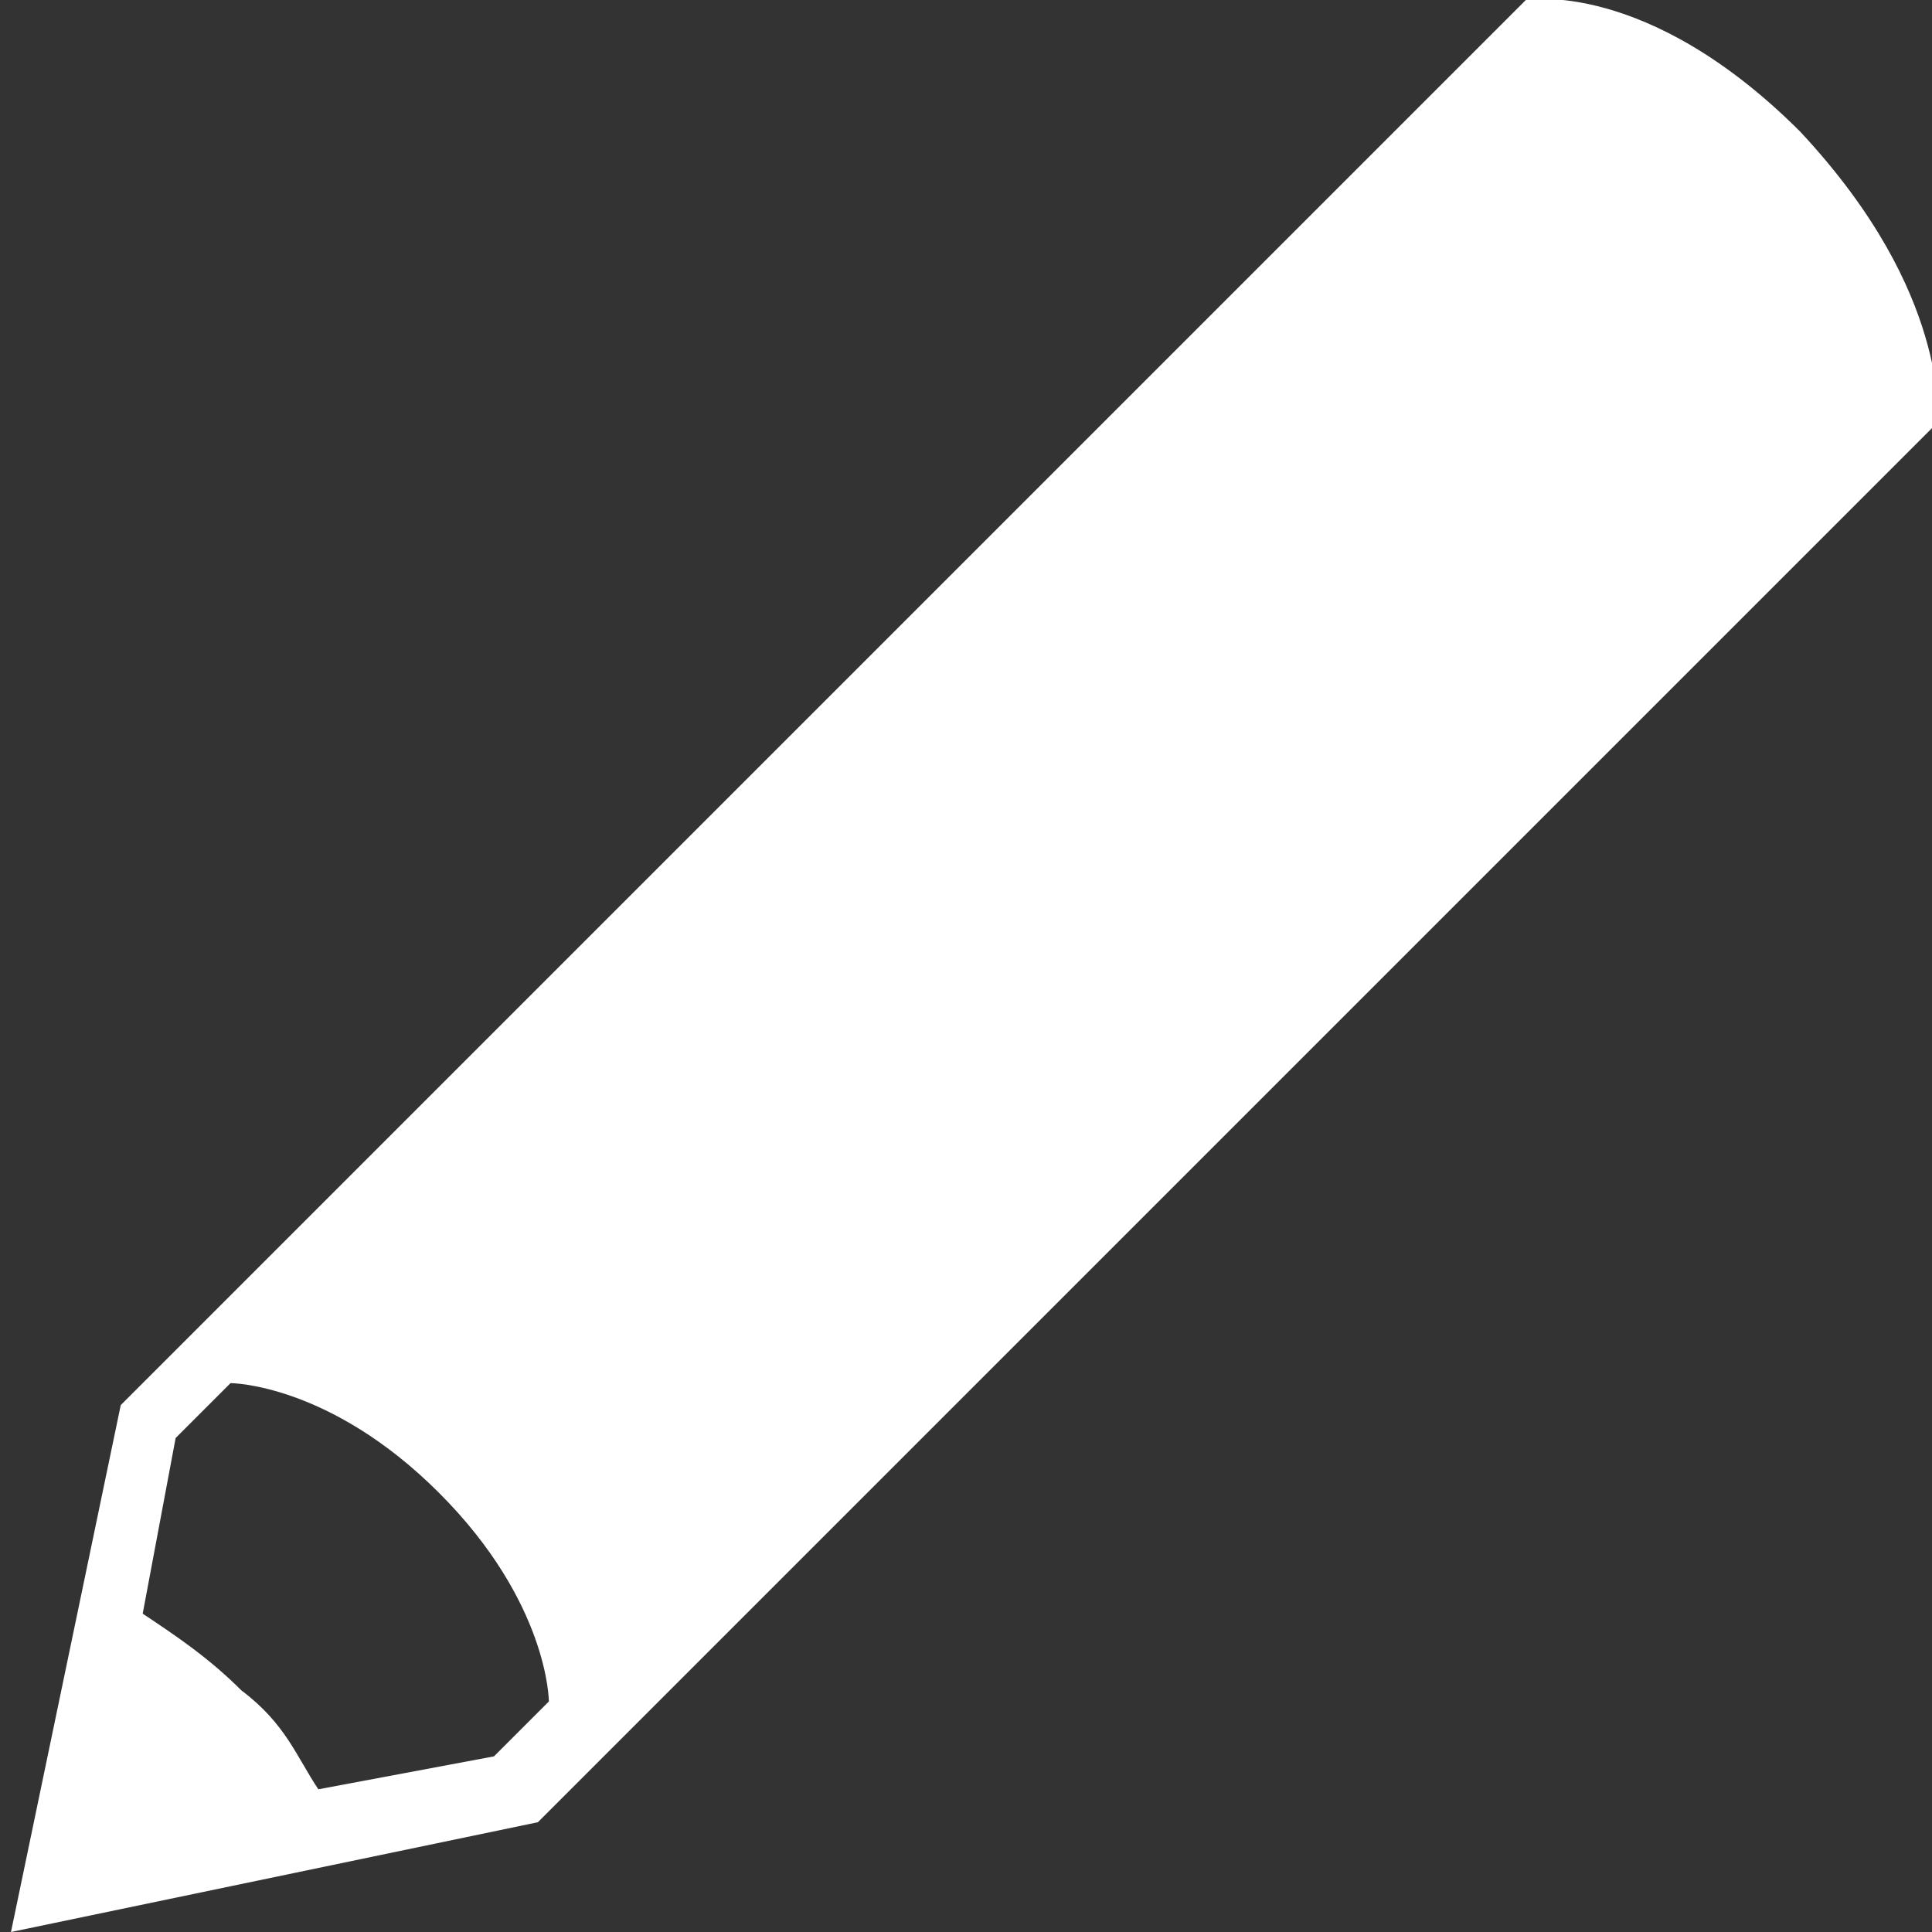 <?xml version="1.0" encoding="utf-8"?>
<!-- Generator: Adobe Illustrator 19.0.0, SVG Export Plug-In . SVG Version: 6.00 Build 0)  -->
<svg version="1.1" id="Layer_1" xmlns="http://www.w3.org/2000/svg" xmlns:xlink="http://www.w3.org/1999/xlink" x="0px" y="0px"
	 viewBox="-467.8 272.2 17.6 17.6" style="enable-background:new -467.8 272.2 17.6 17.6;" xml:space="preserve">
<rect x="-467.8" y="272.2" width="17.6" height="17.6" fill="#333333" stroke="none"/>
<style type="text/css">
	.st0{fill:#FFFFFF;}
</style>
<title>edit</title>
<path class="st0" d="M-451.4,273.4c-1.4-1.4-2.5-1.2-2.5-1.2l-12.8,12.8l-1,4.8l4.8-1l12.8-12.8C-450.2,276-450,274.9-451.4,273.4z
	 M-463.3,288.2l-1.6,0.3c-0.2-0.3-0.3-0.6-0.7-0.9c-0.3-0.3-0.6-0.5-0.9-0.7l0.3-1.6l0.5-0.5c0,0,0.9,0,1.9,1c1,1,1,1.9,1,1.9
	S-463.3,288.2-463.3,288.2z"/>
</svg>
